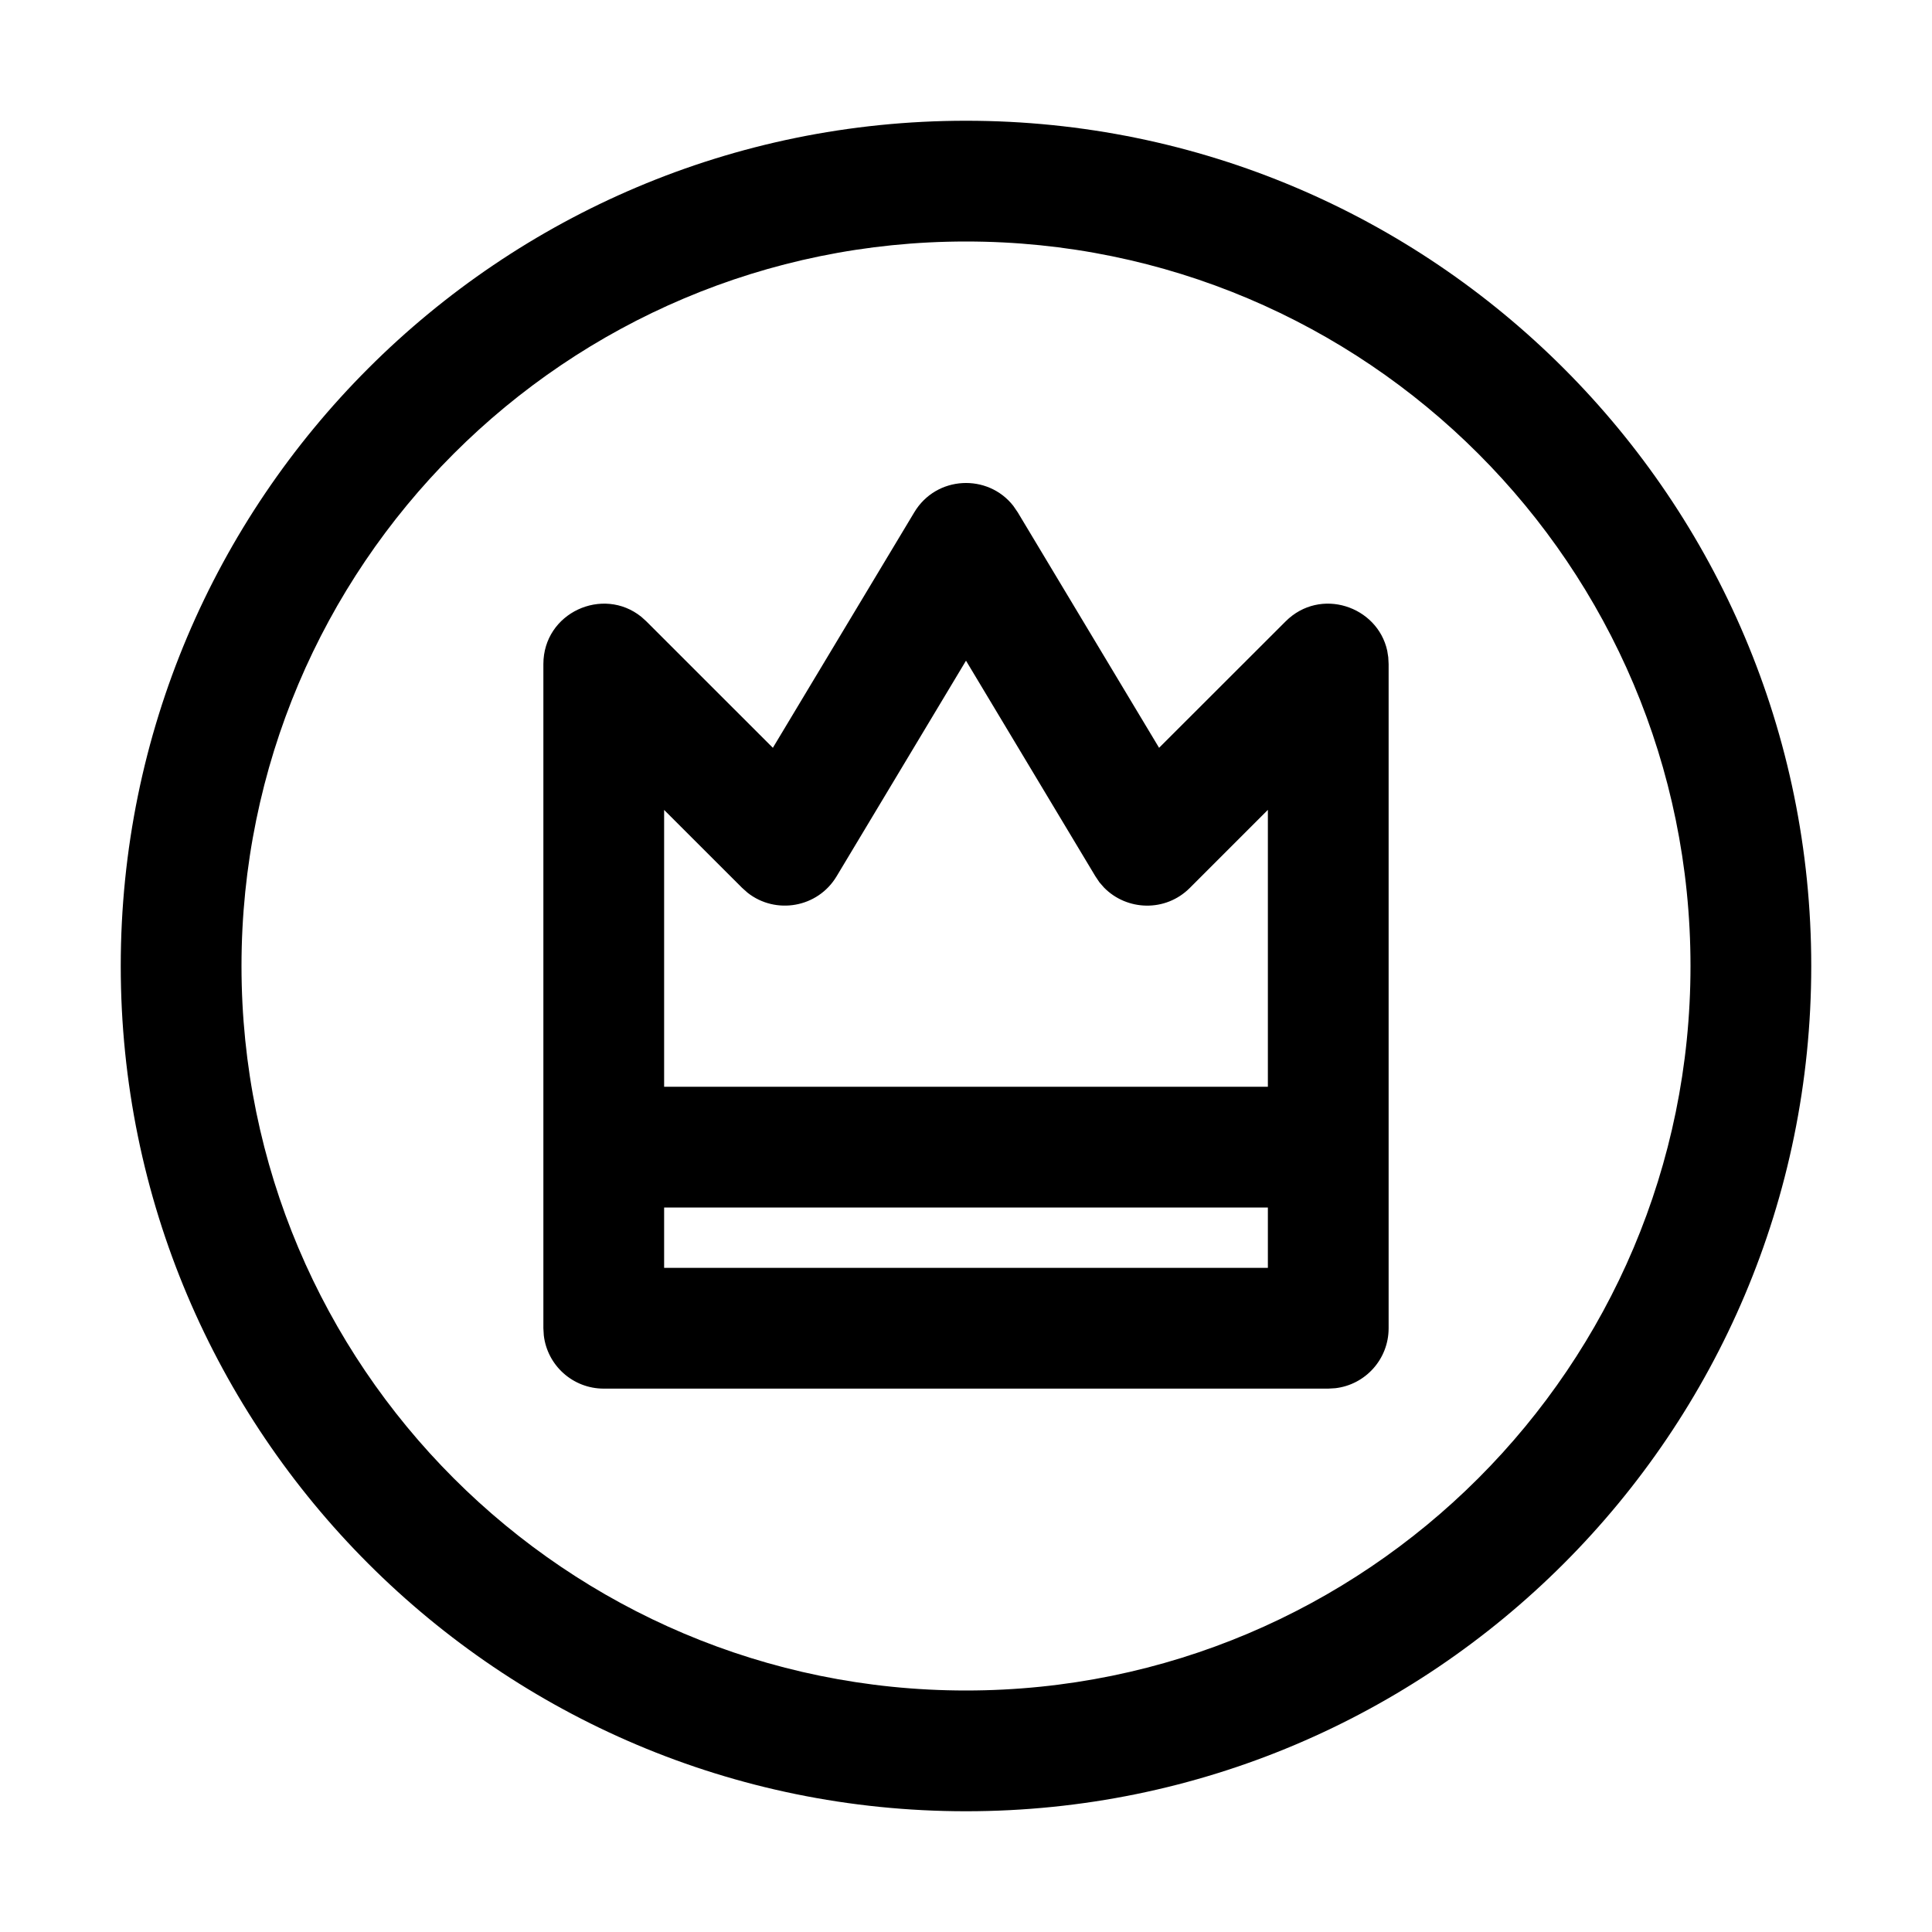 <?xml version="1.0" encoding="UTF-8"?>
<svg width="32px" height="32px" viewBox="0 0 32 32" version="1.1" xmlns="http://www.w3.org/2000/svg" xmlns:xlink="http://www.w3.org/1999/xlink">
    <title>D5E27B0E-0D3B-42F2-83EC-7E3F45DCE7D6</title>
    <g id="STDS_Icon" stroke="none" stroke-width="1" fill="none" fill-rule="evenodd">
        <g id="badge" transform="translate(-364, -845)" fill="#000000">
            <g id="ic_badge_cm_line" transform="translate(300, 805)">
                <g id="ic/badge/cm/line" transform="translate(64, 40)">
                    <g id="ic_badge_cm_line" transform="translate(2, 2)">
                        <path d="M14,0 C21.732,0 28,6.268 28,14 C28,21.732 21.732,28 14,28 C6.268,28 0,21.732 0,14 C0,6.268 6.268,0 14,0 Z M14,2 C7.373,2 2,7.373 2,14 C2,20.627 7.373,26 14,26 C20.627,26 26,20.627 26,14 C26,7.373 20.627,2 14,2 Z M13.143,6.486 C13.508,5.876 14.361,5.84 14.783,6.378 L14.857,6.486 L17.198,10.386 L19.293,8.293 C19.868,7.718 20.816,8.04 20.977,8.778 L20.994,8.886 L21,9 L21,20 C21,20.513 20.614,20.936 20.117,20.993 L20,21 L8,21 C7.487,21 7.064,20.614 7.007,20.117 L7,20 L7,9 C7,8.148 7.986,7.703 8.623,8.217 L8.707,8.293 L10.801,10.386 L13.143,6.486 Z M19,18 L9,18 L9,19 L19,19 L19,18 Z M14,8.943 L11.857,12.514 C11.544,13.037 10.847,13.153 10.383,12.787 L10.293,12.707 L9,11.415 L9,16 L19,16 L19,11.414 L17.707,12.707 C17.305,13.11 16.665,13.087 16.287,12.702 L16.21,12.614 L16.143,12.514 L14,8.943 Z" id="Shape"></path>
                    </g>
                </g>
            </g>
        </g>
    </g>
</svg>